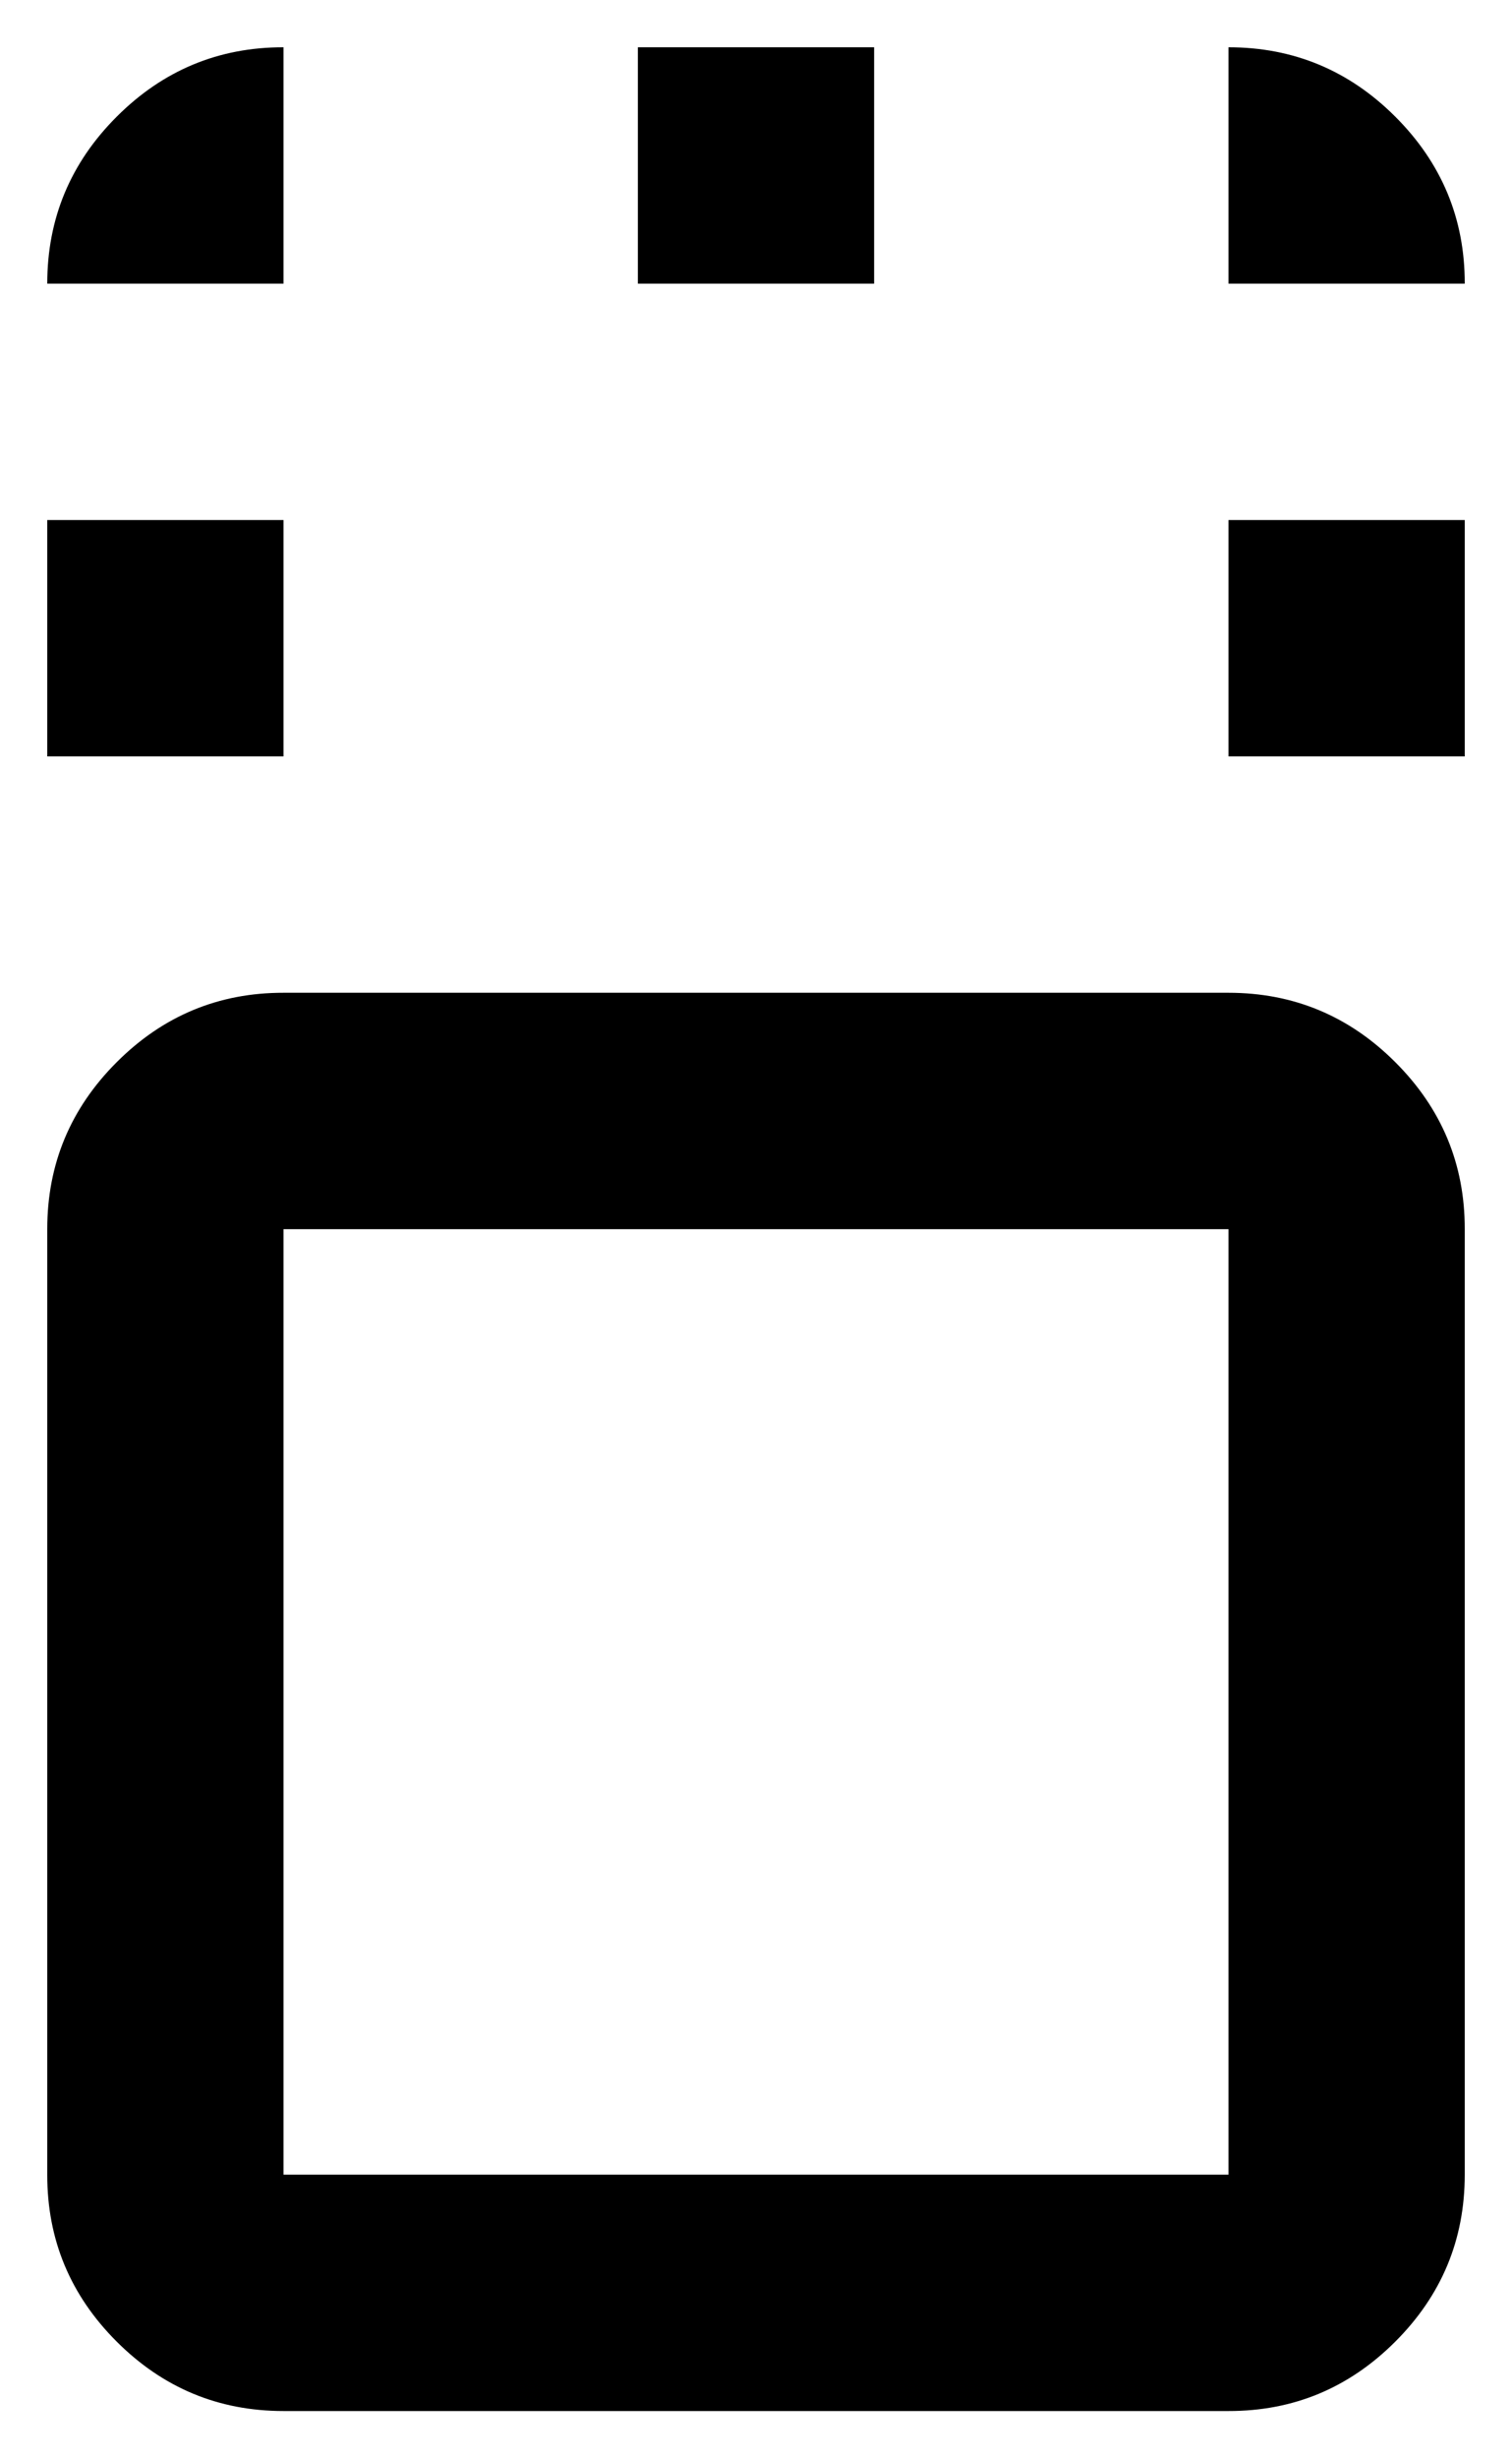 <svg width="16" height="26" viewBox="0 0 16 26" fill="none" xmlns="http://www.w3.org/2000/svg">
<path d="M3 25.5C2.312 25.5 1.724 25.255 1.234 24.765C0.744 24.275 0.499 23.687 0.5 23V13C0.5 12.312 0.745 11.724 1.235 11.234C1.725 10.744 2.313 10.499 3 10.5H13C13.688 10.5 14.276 10.745 14.766 11.235C15.256 11.725 15.501 12.313 15.5 13V23C15.5 23.688 15.255 24.276 14.765 24.766C14.275 25.256 13.687 25.501 13 25.5H3ZM13 13H3V23H13V13ZM0.5 8V5.5H3V8H0.5ZM13 8V5.5H15.5V8H13ZM6.75 3V0.5H9.25V3H6.75ZM0.5 3C0.5 2.312 0.745 1.724 1.235 1.234C1.725 0.744 2.313 0.499 3 0.5V3H0.5ZM13 3V0.5C13.688 0.5 14.276 0.745 14.766 1.235C15.256 1.725 15.501 2.313 15.5 3H13Z" fill="black"/>
</svg>

